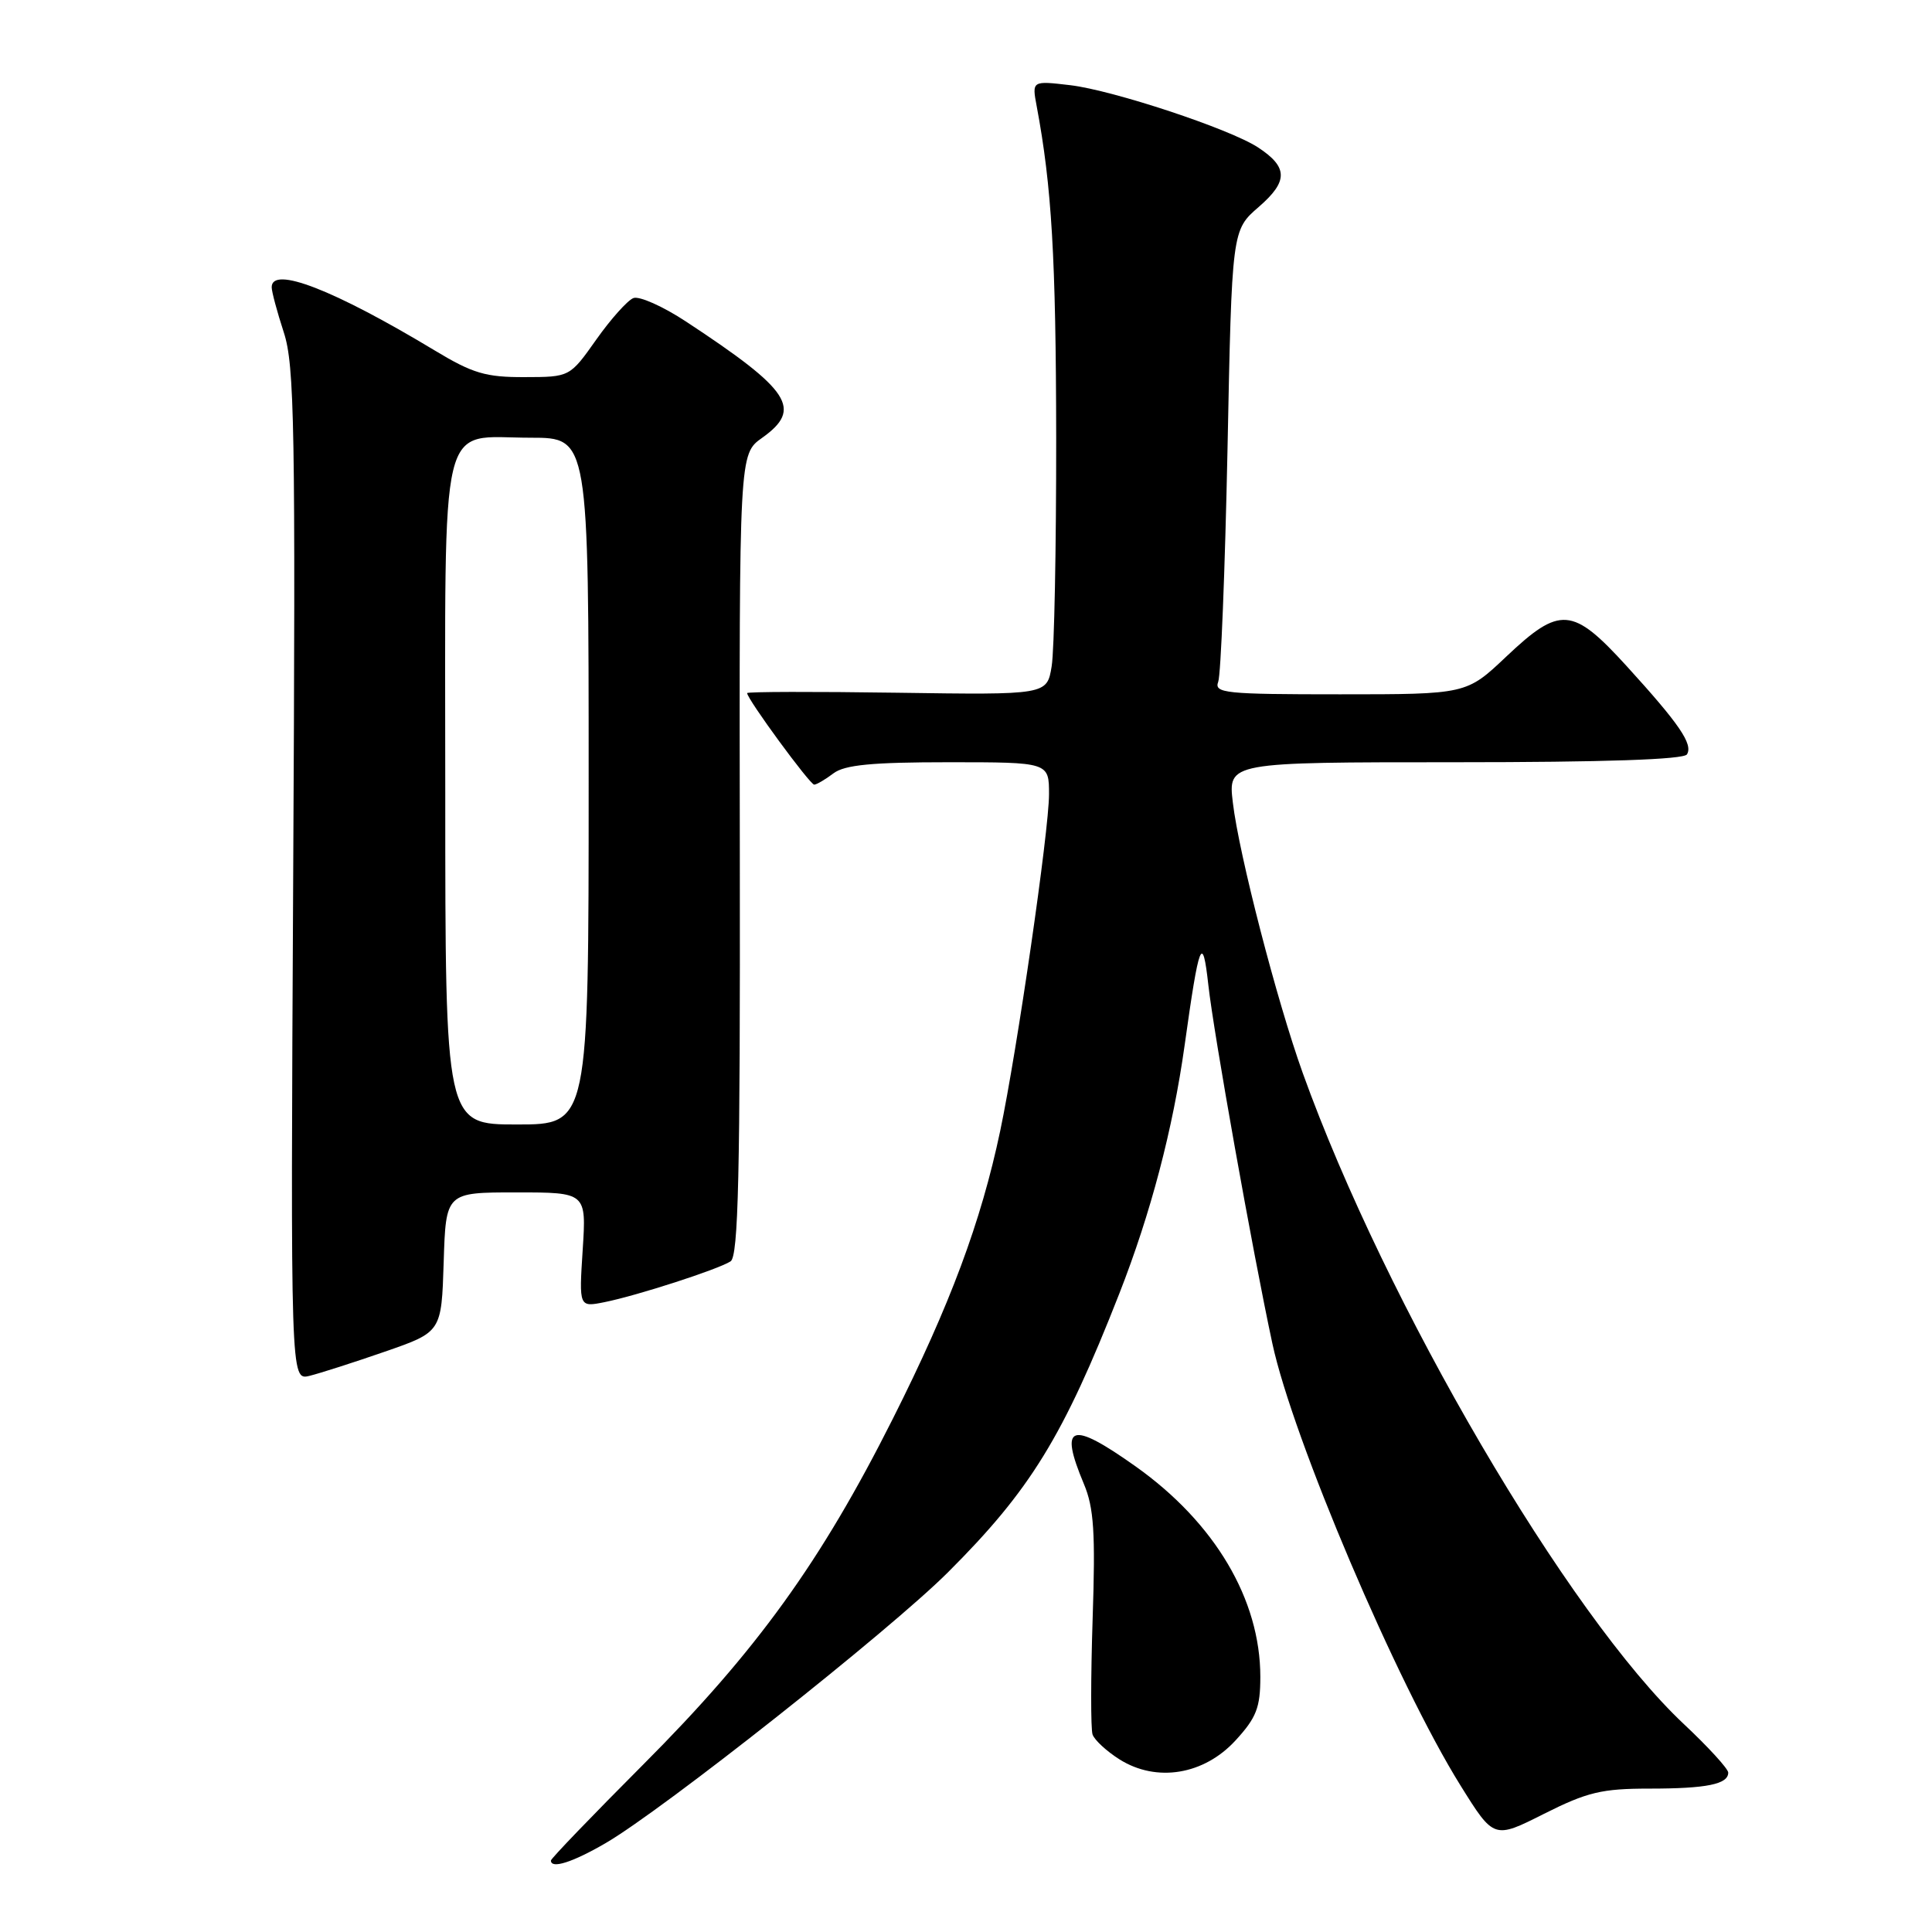 <?xml version="1.0" encoding="UTF-8" standalone="no"?>
<!DOCTYPE svg PUBLIC "-//W3C//DTD SVG 1.1//EN" "http://www.w3.org/Graphics/SVG/1.1/DTD/svg11.dtd" >
<svg xmlns="http://www.w3.org/2000/svg" xmlns:xlink="http://www.w3.org/1999/xlink" version="1.1" viewBox="0 0 256 256">
 <g >
 <path fill="currentColor"
d=" M 80.22 244.24 C 87.87 239.80 117.84 216.09 125.60 208.35 C 136.52 197.45 140.87 190.39 148.31 171.42 C 152.48 160.78 155.41 149.65 156.97 138.50 C 158.89 124.75 159.34 123.58 160.11 130.50 C 160.82 136.94 165.95 165.70 168.59 178.00 C 171.30 190.62 185.12 223.10 193.52 236.58 C 197.95 243.69 197.95 243.69 204.59 240.34 C 210.32 237.46 212.25 237.00 218.54 237.00 C 226.13 237.00 229.00 236.42 229.00 234.88 C 229.00 234.38 226.36 231.49 223.13 228.46 C 207.77 214.04 183.64 172.82 172.62 142.18 C 169.19 132.63 164.16 113.17 163.36 106.36 C 162.72 101.00 162.72 101.00 192.80 101.00 C 212.62 101.00 223.10 100.64 223.53 99.96 C 224.36 98.61 222.54 95.95 215.53 88.25 C 208.36 80.39 206.72 80.26 199.59 87.00 C 194.31 92.00 194.31 92.00 177.55 92.00 C 162.34 92.00 160.85 91.85 161.42 90.34 C 161.77 89.43 162.32 75.59 162.65 59.59 C 163.23 30.50 163.23 30.50 166.79 27.42 C 170.71 24.02 170.69 22.15 166.69 19.53 C 162.95 17.08 147.51 11.97 141.83 11.29 C 136.73 10.69 136.73 10.69 137.37 14.09 C 139.36 24.69 139.92 34.15 139.95 58.00 C 139.96 72.58 139.70 86.21 139.35 88.29 C 138.73 92.08 138.73 92.08 118.86 91.79 C 107.94 91.63 99.00 91.65 99.00 91.84 C 99.00 92.63 107.34 104.00 107.89 103.97 C 108.23 103.95 109.37 103.28 110.44 102.47 C 111.92 101.35 115.54 101.00 125.69 101.00 C 139.00 101.00 139.00 101.00 139.00 105.25 C 139.00 110.07 134.78 139.15 132.53 149.86 C 129.99 161.91 125.90 172.90 118.30 188.00 C 108.77 206.96 100.25 218.76 85.26 233.78 C 78.52 240.54 73.00 246.27 73.00 246.53 C 73.00 247.68 75.87 246.77 80.22 244.24 Z  M 163.72 230.61 C 166.48 227.60 167.00 226.27 167.00 222.19 C 167.00 211.93 160.97 201.76 150.48 194.31 C 141.85 188.19 140.30 188.71 143.62 196.63 C 144.95 199.79 145.16 203.07 144.78 214.50 C 144.53 222.20 144.52 229.10 144.77 229.83 C 145.02 230.56 146.63 232.05 148.36 233.14 C 153.26 236.21 159.53 235.18 163.72 230.61 Z  M 51.00 179.10 C 58.50 176.50 58.50 176.50 58.79 167.25 C 59.08 158.00 59.08 158.00 68.39 158.00 C 77.70 158.00 77.70 158.00 77.21 165.61 C 76.72 173.22 76.72 173.22 80.11 172.54 C 84.43 171.67 95.10 168.22 96.80 167.14 C 97.84 166.48 98.09 155.79 98.03 113.25 C 97.95 60.17 97.95 60.17 100.98 58.02 C 106.37 54.18 104.79 51.75 90.92 42.62 C 87.84 40.59 84.69 39.19 83.92 39.50 C 83.14 39.81 80.92 42.29 79.00 45.01 C 75.50 49.96 75.50 49.96 69.50 49.97 C 64.37 49.99 62.64 49.48 57.59 46.43 C 44.23 38.38 36.00 35.19 36.00 38.06 C 36.00 38.65 36.72 41.33 37.60 44.03 C 39.03 48.38 39.17 56.52 38.85 115.92 C 38.50 182.91 38.50 182.91 41.00 182.31 C 42.38 181.97 46.88 180.53 51.00 179.10 Z  M 59.00 105.15 C 59.00 53.86 58.01 58.00 70.33 58.00 C 78.00 58.00 78.00 58.00 78.00 103.50 C 78.00 149.00 78.00 149.00 68.50 149.00 C 59.00 149.00 59.00 149.00 59.00 105.15 Z "/>
</g>
</svg>